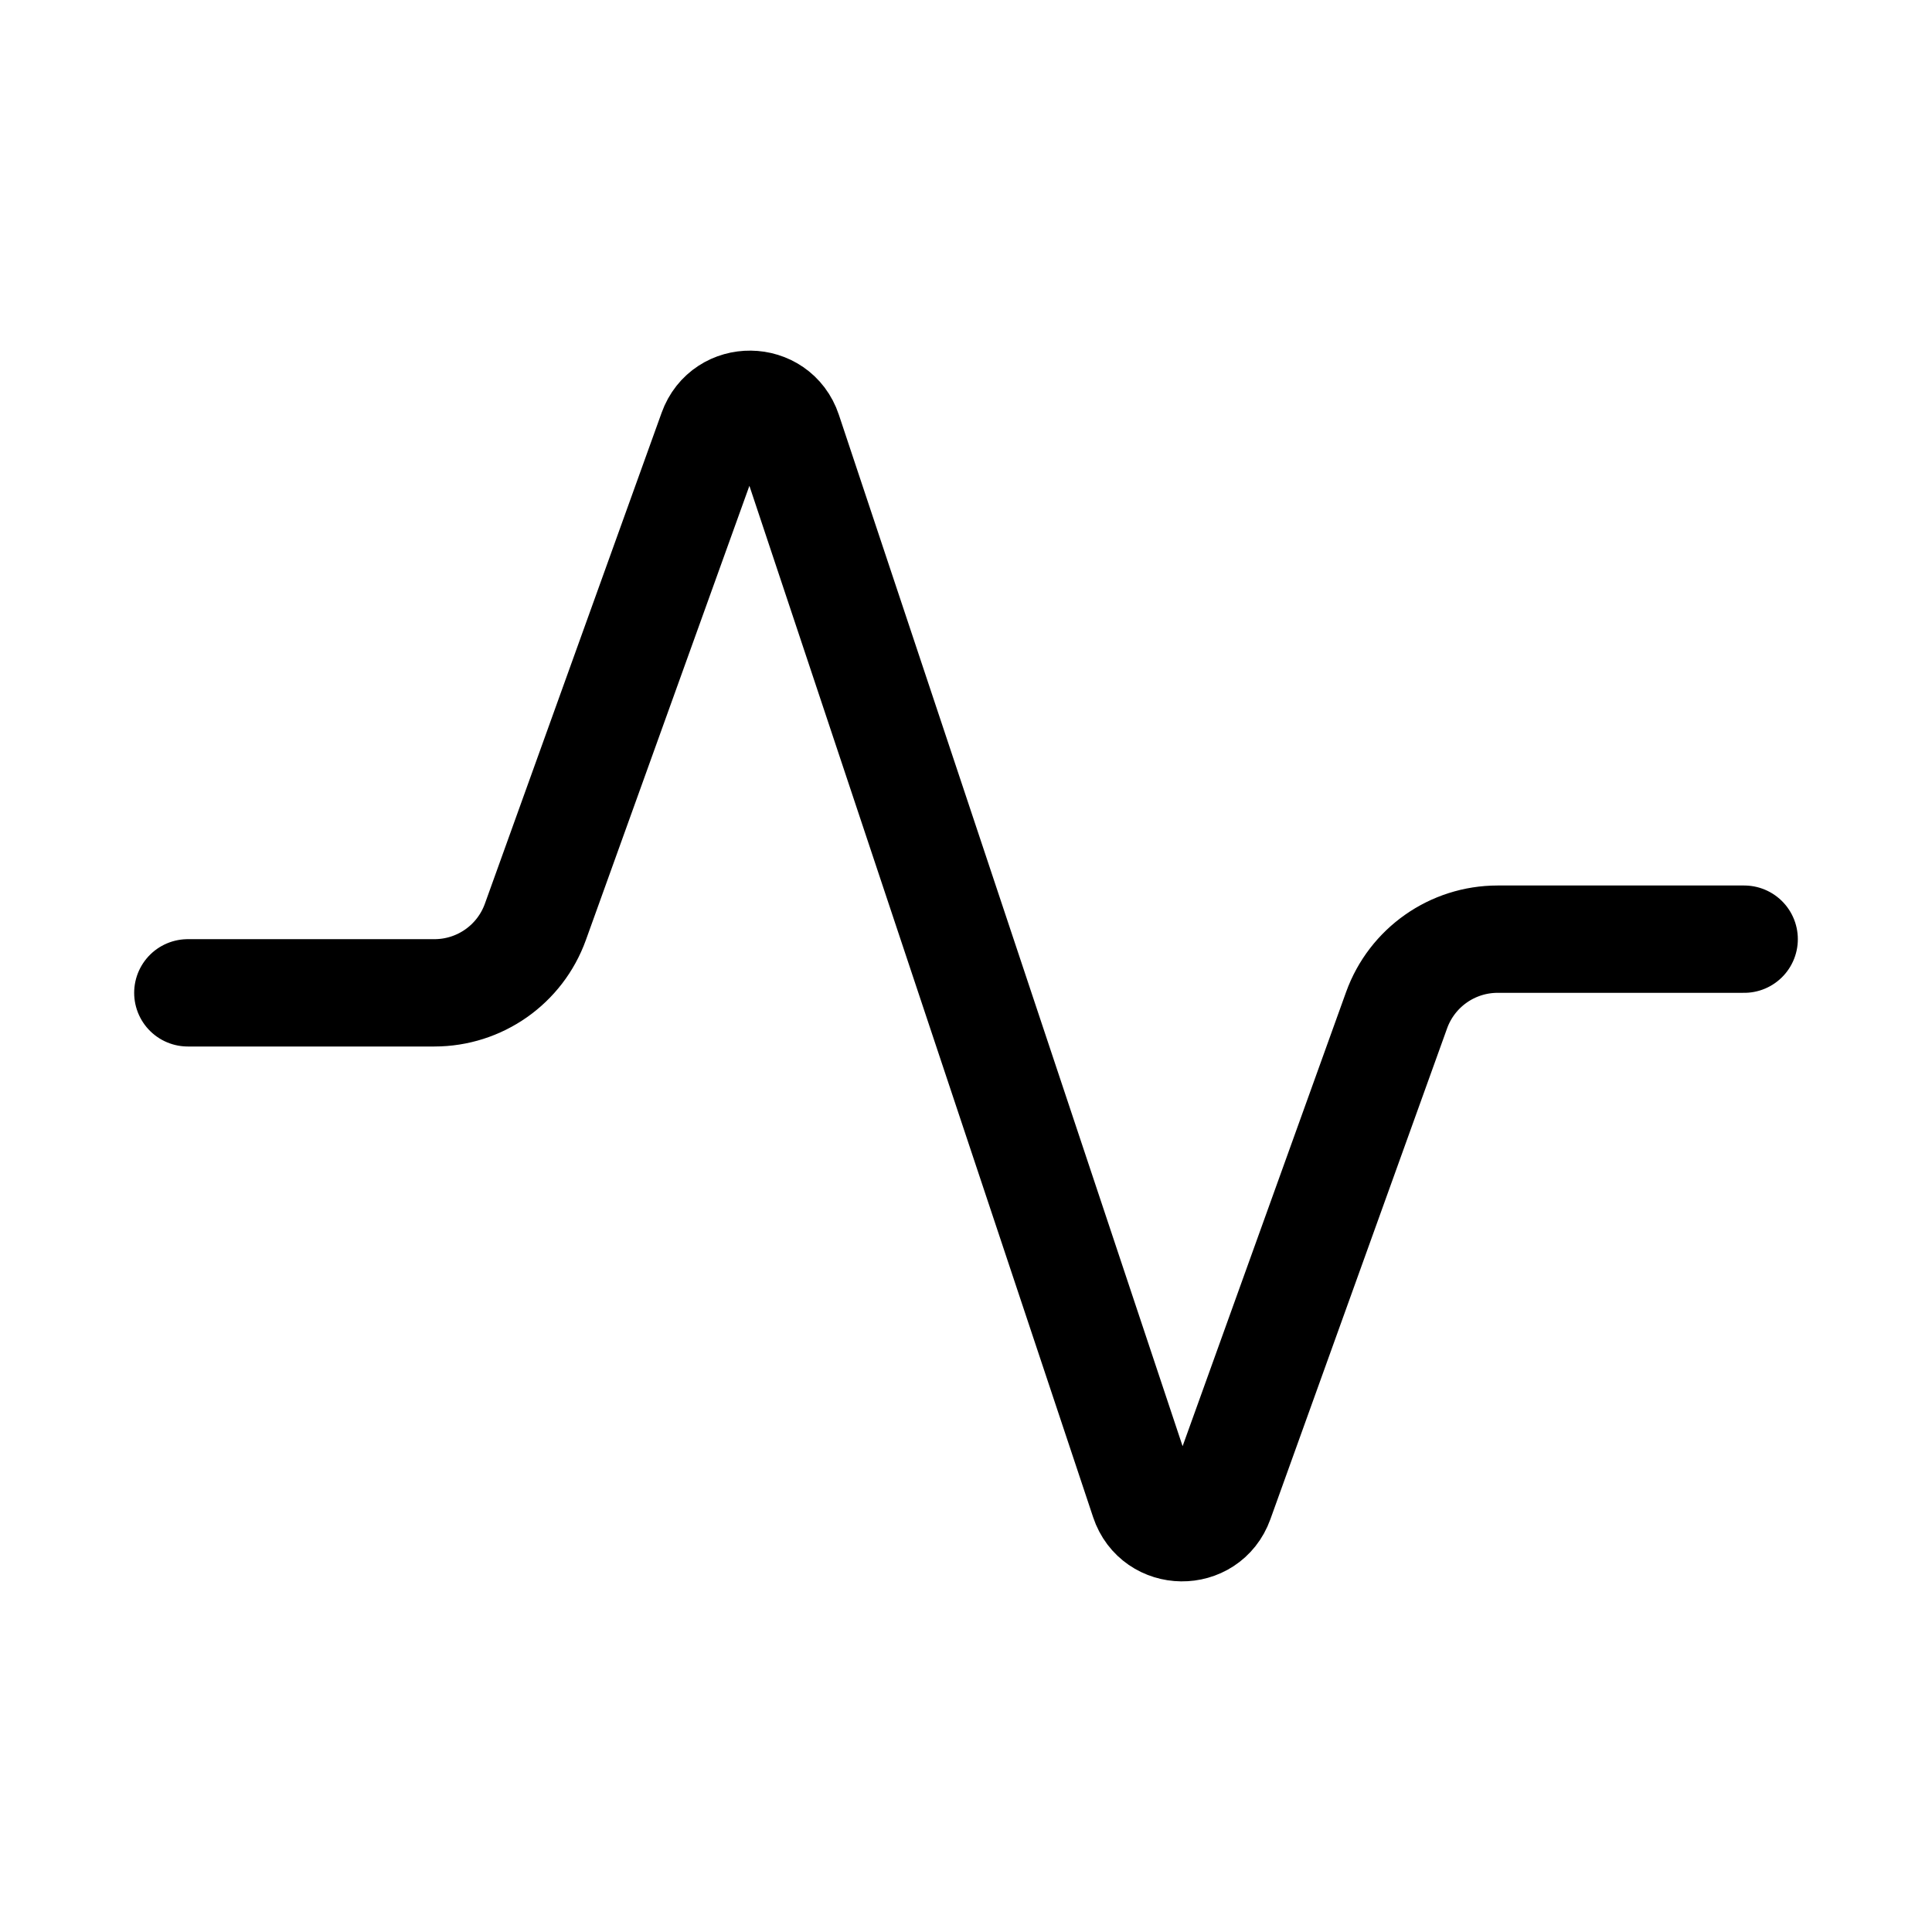 <svg xmlns="http://www.w3.org/2000/svg" height="18" width="18" viewBox="0 0 18 18"><title>chart activity 2</title><g fill="none" stroke="currentColor" class="nc-icon-wrapper"><path d="M16.25,8.75h-2.297c-.422,0-.798,.265-.941,.661l-1.647,4.575c-.12,.334-.594,.328-.706-.008L7.341,4.022c-.112-.336-.586-.342-.706-.008l-1.647,4.575c-.143,.397-.519,.661-.941,.661H1.75" stroke-linecap="round" stroke-linejoin="round"></path></g></svg>